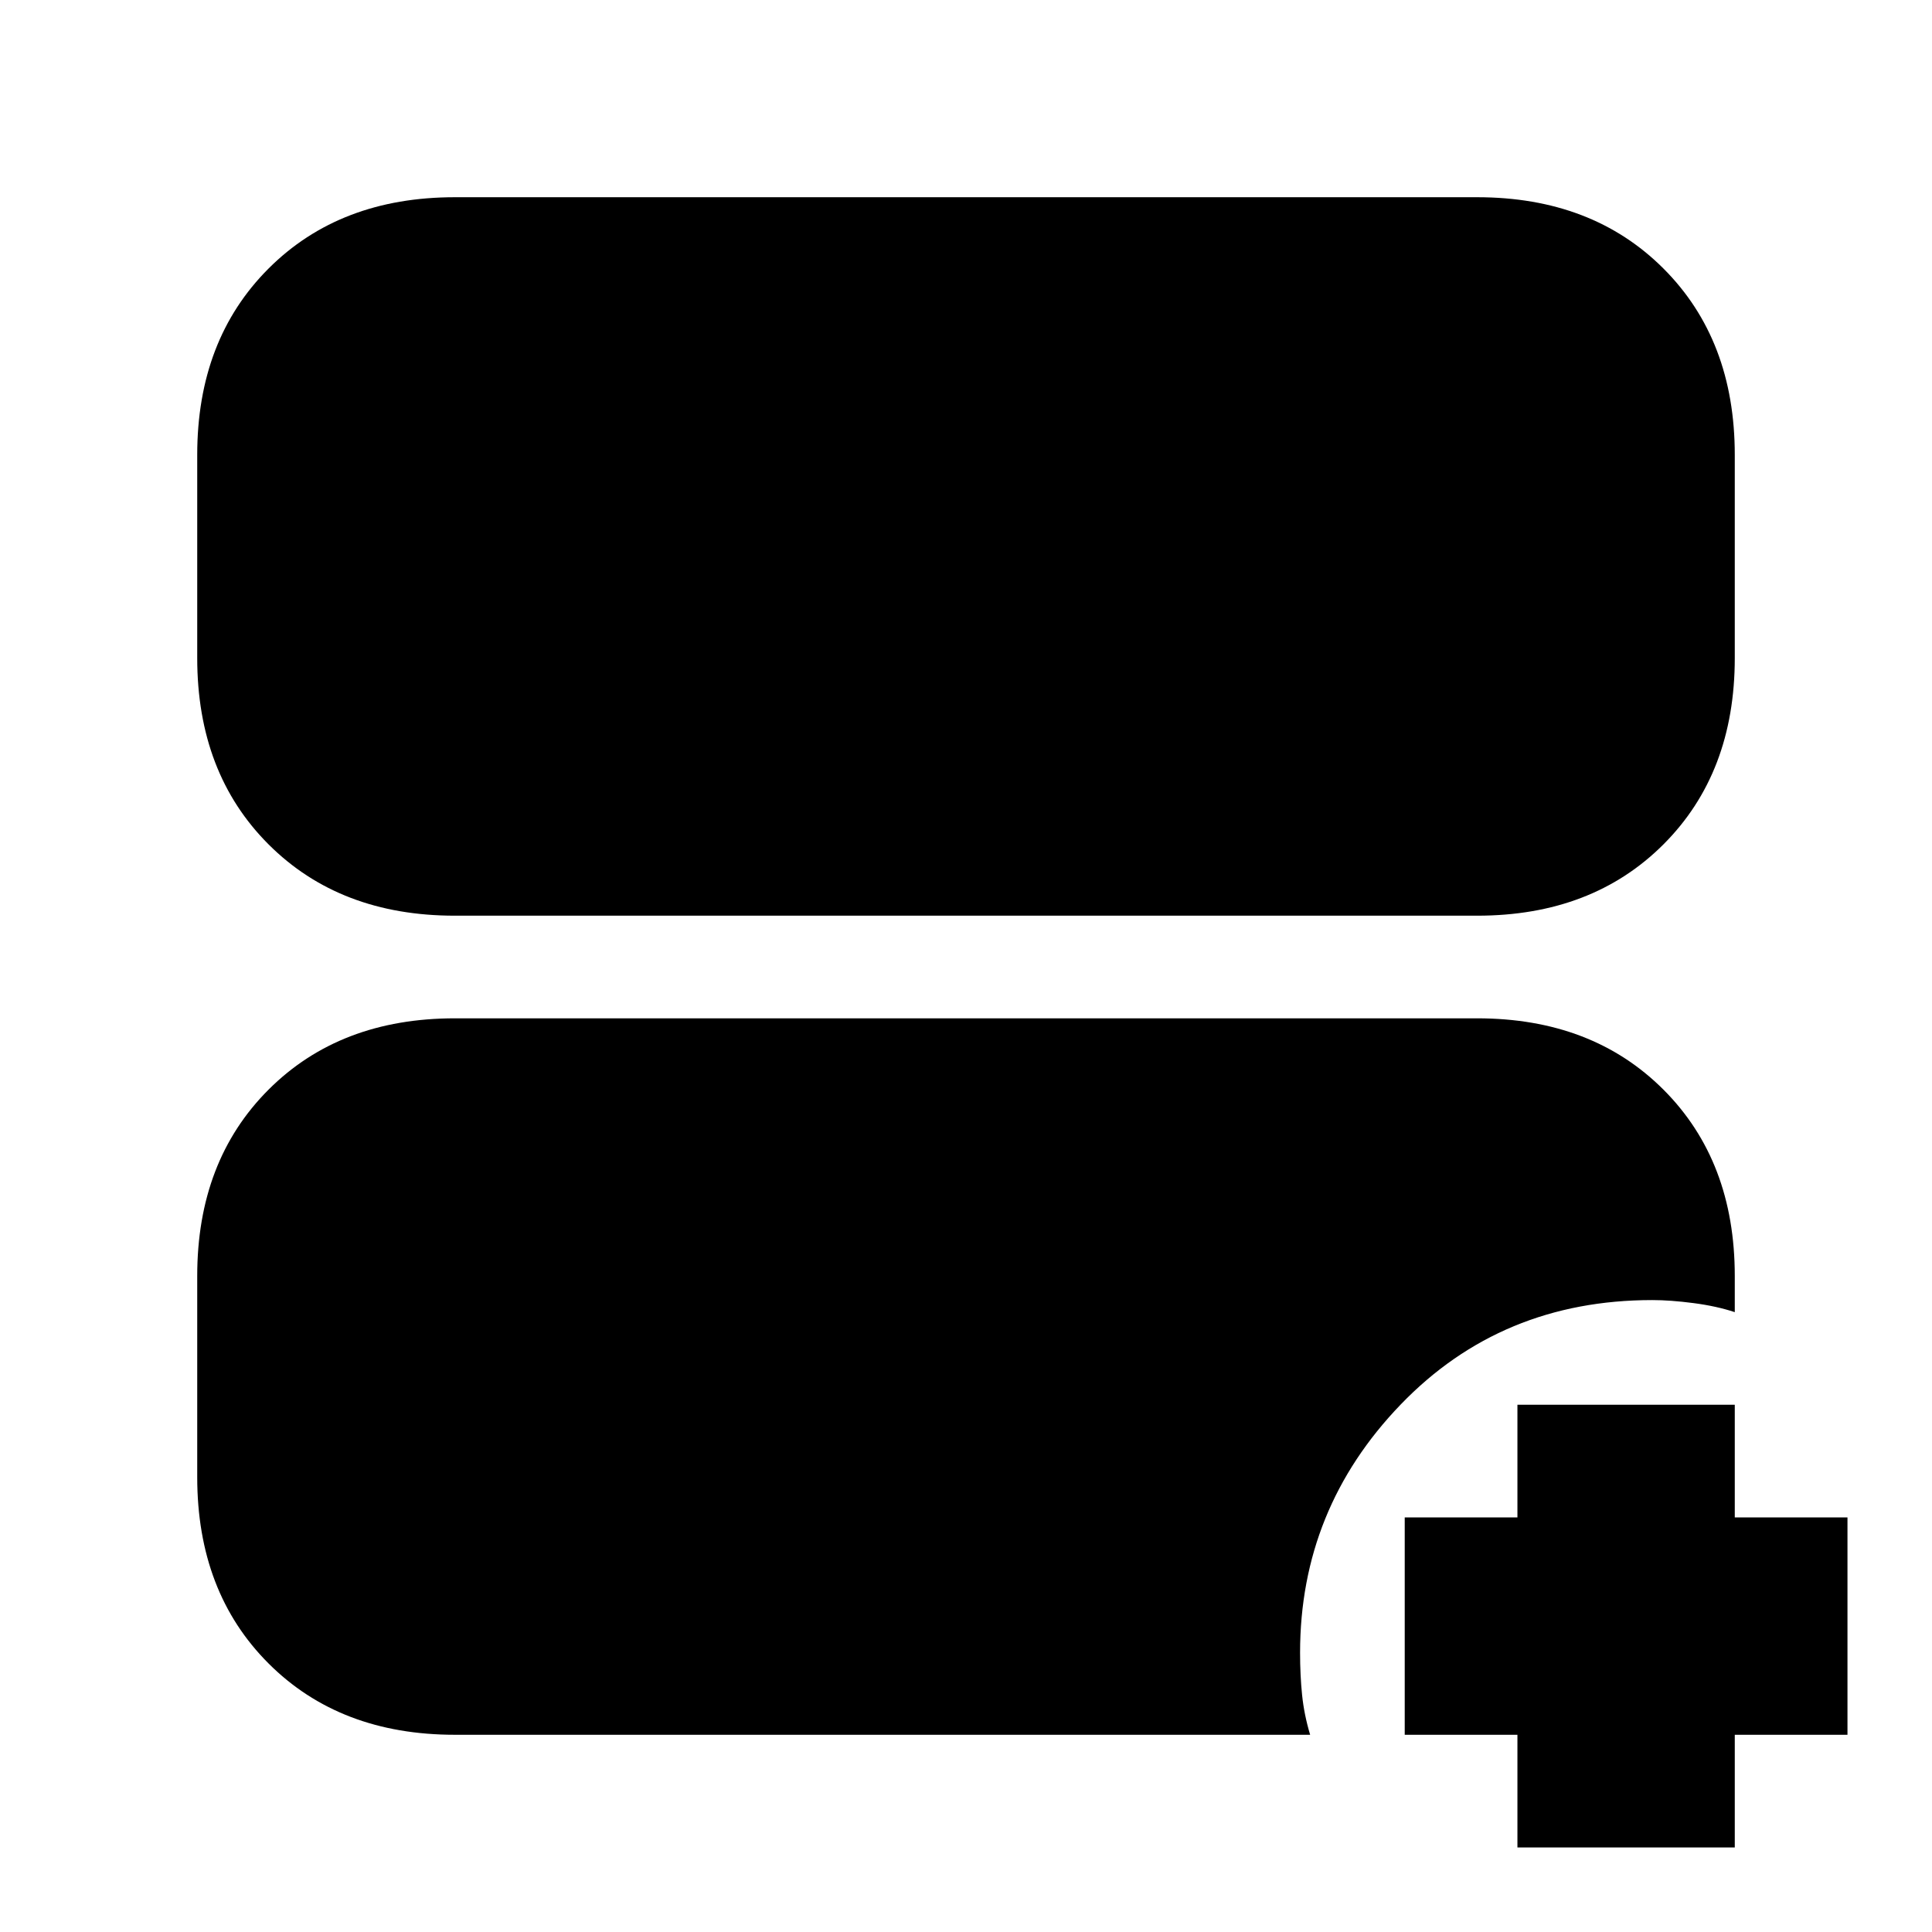 <svg xmlns="http://www.w3.org/2000/svg" height="20" viewBox="0 -960 960 960" width="20"><path d="M226-505q-57.125 0-92.562-35.438Q98-575.875 98-633v-101q0-57.125 35.438-92.562Q168.875-862 226-862h508q57.125 0 92.562 35.438Q862-791.125 862-734v101q0 57.125-35.438 92.562Q791.125-505 734-505H226Zm0 407q-57.125 0-92.562-35.438Q98-168.875 98-226v-100q0-57.125 35.438-92.562Q168.875-454 226-454h508q57.125 0 92.562 35.438Q862-383.125 862-326v18q-9-3-20.5-4.5T821-314q-75 0-125 51.891t-50 123.318q0 11.21 1 21.001 1 9.79 4 19.79H226Zm528 56v-56h-56v-108h56v-56h108v56h56v108h-56v56H754Z"/></svg>